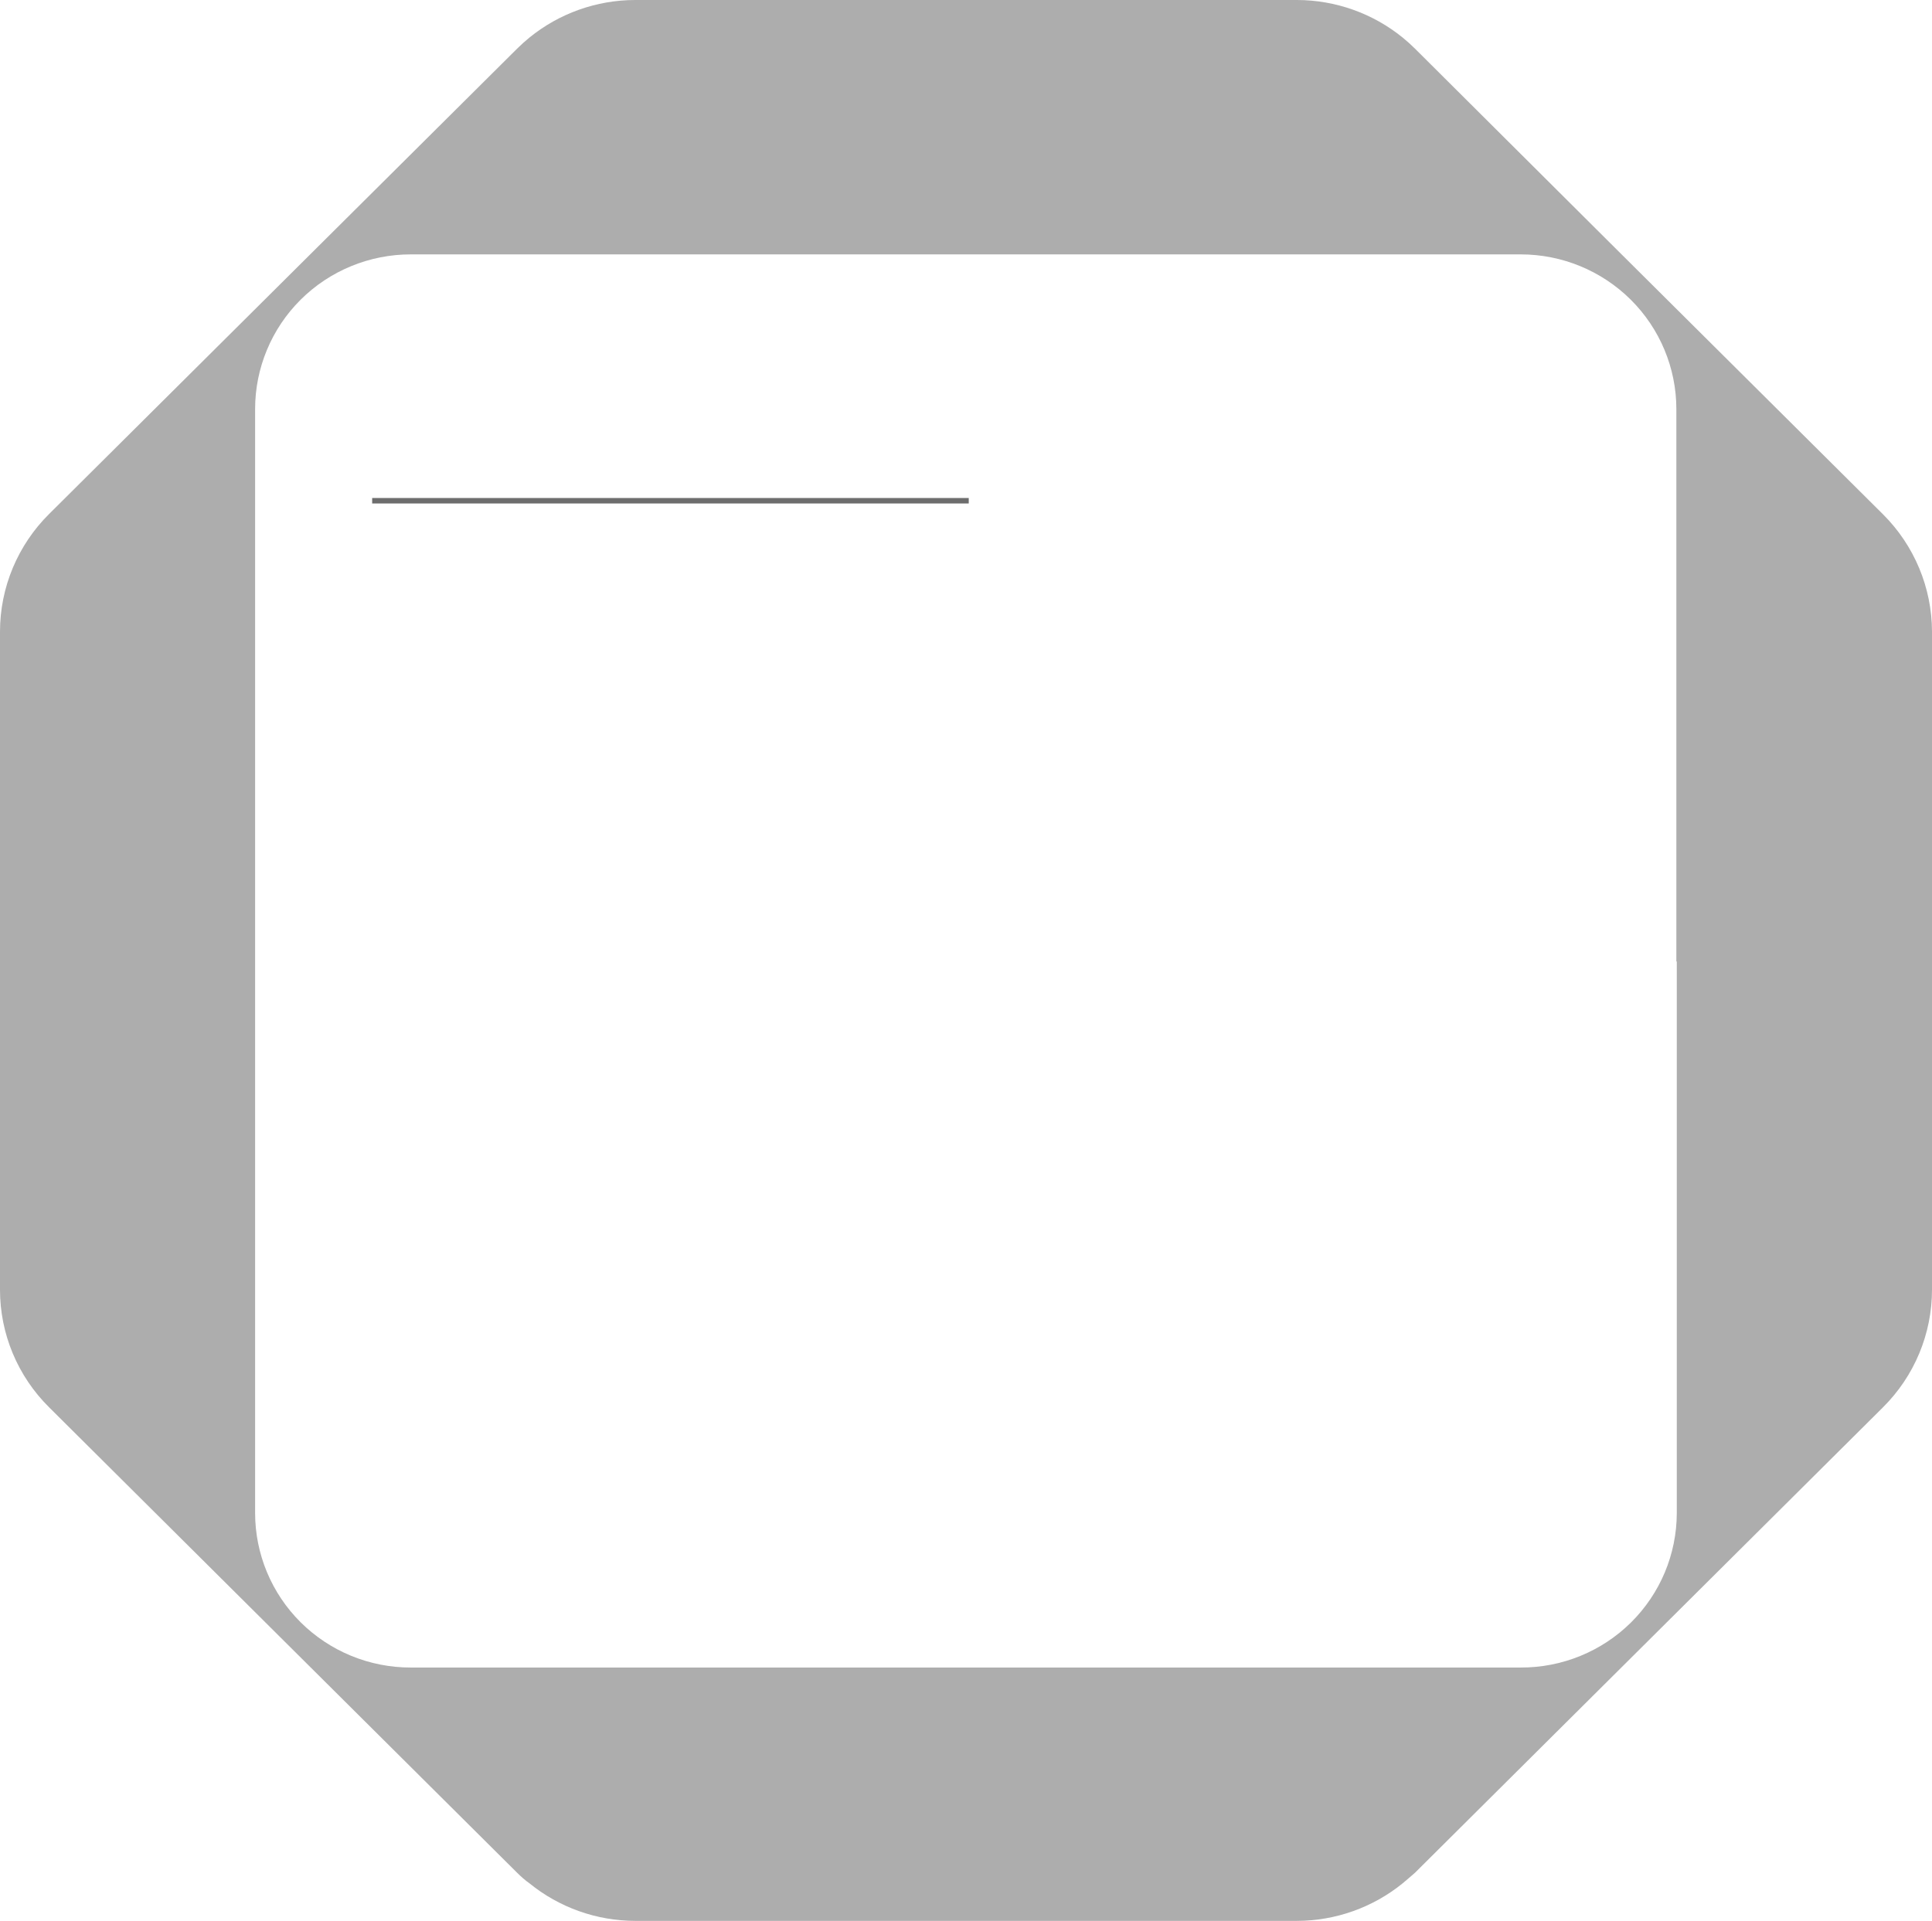 <svg width="353" height="351" viewBox="0 0 353 351" fill="none" xmlns="http://www.w3.org/2000/svg">
<path opacity="0.5" d="M70.896 273.968H68.32L68.608 272.704H72.304V284H70.896V273.968ZM84.038 278.736C84.252 279.216 84.358 279.744 84.358 280.32C84.358 280.907 84.246 281.44 84.022 281.92C83.692 282.656 83.142 283.232 82.374 283.648C81.617 284.064 80.705 284.272 79.638 284.272C78.497 284.272 77.542 284.043 76.774 283.584C76.006 283.125 75.43 282.464 75.046 281.6C74.673 280.779 74.486 279.728 74.486 278.448C74.486 277.093 74.689 275.973 75.094 275.088C75.478 274.235 76.049 273.579 76.806 273.12C77.564 272.661 78.492 272.432 79.59 272.432C80.326 272.432 80.982 272.533 81.558 272.736C82.134 272.939 82.62 273.237 83.014 273.632C83.292 273.909 83.521 274.229 83.702 274.592C83.884 274.955 84.006 275.349 84.07 275.776H82.63C82.524 275.296 82.3 274.875 81.958 274.512C81.393 273.947 80.598 273.664 79.574 273.664C78.785 273.664 78.118 273.835 77.574 274.176C77.041 274.517 76.636 275.003 76.358 275.632C76.049 276.347 75.894 277.205 75.894 278.208V278.576C76.236 277.947 76.758 277.456 77.462 277.104C78.177 276.752 79.009 276.576 79.958 276.576C80.929 276.576 81.772 276.763 82.486 277.136C83.212 277.509 83.729 278.043 84.038 278.736ZM82.63 281.472C82.78 281.12 82.854 280.747 82.854 280.352C82.854 279.947 82.785 279.589 82.646 279.28C82.422 278.8 82.049 278.427 81.526 278.16C81.014 277.893 80.396 277.76 79.67 277.76C78.902 277.76 78.252 277.904 77.718 278.192C77.185 278.469 76.806 278.853 76.582 279.344C76.433 279.653 76.358 280.011 76.358 280.416C76.358 280.811 76.428 281.152 76.566 281.44C76.78 281.931 77.158 282.32 77.702 282.608C78.246 282.896 78.892 283.04 79.638 283.04C80.374 283.04 80.998 282.901 81.51 282.624C82.033 282.347 82.406 281.963 82.63 281.472ZM91.734 272.432H93.191L87.014 284.8H85.558L91.734 272.432ZM99.784 284.272C98.6 284.272 97.602 284.032 96.791 283.552C95.992 283.061 95.394 282.373 94.999 281.488C94.626 280.645 94.439 279.6 94.439 278.352C94.439 277.104 94.626 276.059 94.999 275.216C95.394 274.331 95.992 273.648 96.791 273.168C97.602 272.677 98.6 272.432 99.784 272.432C100.978 272.432 101.976 272.677 102.776 273.168C103.586 273.648 104.189 274.331 104.584 275.216C104.968 276.048 105.16 277.093 105.16 278.352C105.16 279.611 104.968 280.656 104.584 281.488C104.189 282.373 103.586 283.061 102.776 283.552C101.976 284.032 100.978 284.272 99.784 284.272ZM99.784 282.976C100.637 282.976 101.346 282.811 101.911 282.48C102.477 282.139 102.904 281.653 103.192 281.024C103.49 280.352 103.64 279.461 103.64 278.352C103.64 277.243 103.49 276.352 103.192 275.68C102.594 274.368 101.458 273.712 99.784 273.712C98.93 273.712 98.221 273.883 97.656 274.224C97.09 274.565 96.669 275.051 96.391 275.68C96.093 276.352 95.944 277.243 95.944 278.352C95.944 279.461 96.093 280.352 96.391 281.024C96.669 281.653 97.09 282.139 97.656 282.48C98.221 282.811 98.93 282.976 99.784 282.976ZM112.428 273.968H105.772V272.704H114.684L108.7 284H107.036L112.428 273.968ZM121.422 272.432H122.878L116.702 284.8H115.246L121.422 272.432ZM123.855 283.936L129.119 279.168C129.663 278.677 130.09 278.261 130.399 277.92C130.708 277.579 130.932 277.253 131.071 276.944C131.21 276.635 131.279 276.309 131.279 275.968C131.279 275.616 131.215 275.296 131.087 275.008C130.906 274.592 130.586 274.272 130.127 274.048C129.668 273.824 129.119 273.712 128.479 273.712C127.775 273.712 127.183 273.845 126.703 274.112C126.234 274.379 125.892 274.752 125.679 275.232C125.508 275.605 125.423 276.059 125.423 276.592H123.983C123.983 275.877 124.111 275.232 124.367 274.656C124.687 273.941 125.199 273.392 125.903 273.008C126.607 272.624 127.471 272.432 128.495 272.432C129.444 272.432 130.26 272.603 130.943 272.944C131.636 273.285 132.148 273.803 132.479 274.496C132.671 274.912 132.767 275.403 132.767 275.968C132.767 276.416 132.692 276.821 132.543 277.184C132.404 277.547 132.186 277.909 131.887 278.272C131.588 278.635 131.178 279.051 130.655 279.52C129.588 280.469 128.367 281.547 126.991 282.752H132.927V284H123.855V283.936ZM139.627 284.272C138.443 284.272 137.446 284.032 136.635 283.552C135.835 283.061 135.238 282.373 134.843 281.488C134.47 280.645 134.283 279.6 134.283 278.352C134.283 277.104 134.47 276.059 134.843 275.216C135.238 274.331 135.835 273.648 136.635 273.168C137.446 272.677 138.443 272.432 139.627 272.432C140.822 272.432 141.819 272.677 142.619 273.168C143.43 273.648 144.033 274.331 144.427 275.216C144.811 276.048 145.003 277.093 145.003 278.352C145.003 279.611 144.811 280.656 144.427 281.488C144.033 282.373 143.43 283.061 142.619 283.552C141.819 284.032 140.822 284.272 139.627 284.272ZM139.627 282.976C140.481 282.976 141.19 282.811 141.755 282.48C142.321 282.139 142.747 281.653 143.035 281.024C143.334 280.352 143.483 279.461 143.483 278.352C143.483 277.243 143.334 276.352 143.035 275.68C142.438 274.368 141.302 273.712 139.627 273.712C138.774 273.712 138.065 273.883 137.499 274.224C136.934 274.565 136.513 275.051 136.235 275.68C135.937 276.352 135.787 277.243 135.787 278.352C135.787 279.461 135.937 280.352 136.235 281.024C136.513 281.653 136.934 282.139 137.499 282.48C138.065 282.811 138.774 282.976 139.627 282.976ZM146.23 283.936L151.494 279.168C152.038 278.677 152.465 278.261 152.774 277.92C153.083 277.579 153.307 277.253 153.446 276.944C153.585 276.635 153.654 276.309 153.654 275.968C153.654 275.616 153.59 275.296 153.462 275.008C153.281 274.592 152.961 274.272 152.502 274.048C152.043 273.824 151.494 273.712 150.854 273.712C150.15 273.712 149.558 273.845 149.078 274.112C148.609 274.379 148.267 274.752 148.054 275.232C147.883 275.605 147.798 276.059 147.798 276.592H146.358C146.358 275.877 146.486 275.232 146.742 274.656C147.062 273.941 147.574 273.392 148.278 273.008C148.982 272.624 149.846 272.432 150.87 272.432C151.819 272.432 152.635 272.603 153.318 272.944C154.011 273.285 154.523 273.803 154.854 274.496C155.046 274.912 155.142 275.403 155.142 275.968C155.142 276.416 155.067 276.821 154.918 277.184C154.779 277.547 154.561 277.909 154.262 278.272C153.963 278.635 153.553 279.051 153.03 279.52C151.963 280.469 150.742 281.547 149.366 282.752H155.302V284H146.23V283.936ZM156.449 283.936L161.713 279.168C162.257 278.677 162.683 278.261 162.993 277.92C163.302 277.579 163.526 277.253 163.665 276.944C163.803 276.635 163.873 276.309 163.873 275.968C163.873 275.616 163.809 275.296 163.681 275.008C163.499 274.592 163.179 274.272 162.721 274.048C162.262 273.824 161.713 273.712 161.073 273.712C160.369 273.712 159.777 273.845 159.297 274.112C158.827 274.379 158.486 274.752 158.273 275.232C158.102 275.605 158.017 276.059 158.017 276.592H156.577C156.577 275.877 156.705 275.232 156.961 274.656C157.281 273.941 157.793 273.392 158.497 273.008C159.201 272.624 160.065 272.432 161.089 272.432C162.038 272.432 162.854 272.603 163.537 272.944C164.23 273.285 164.742 273.803 165.073 274.496C165.265 274.912 165.361 275.403 165.361 275.968C165.361 276.416 165.286 276.821 165.137 277.184C164.998 277.547 164.779 277.909 164.481 278.272C164.182 278.635 163.771 279.051 163.249 279.52C162.182 280.469 160.961 281.547 159.585 282.752H165.521V284H156.449V283.936Z" fill="white"/>
<path d="M344.076 94.007L296.266 46.466L258.54 8.893C257.825 8.183 257.071 7.511 256.299 6.877C250.847 2.444 244.024 0.015 236.982 0H116.037C108.994 0.012 102.171 2.441 96.72 6.877C95.948 7.511 95.194 8.183 94.48 8.893L56.773 46.389L8.963 93.93C6.124 96.749 3.871 100.096 2.333 103.781C0.795 107.466 0.002 111.416 8.55878e-07 115.406V235.671C-0.001 239.661 0.79 243.612 2.328 247.298C3.866 250.983 6.121 254.33 8.963 257.147L94.48 342.202C95.194 342.913 95.948 343.585 96.72 344.123C102.171 348.559 108.994 350.988 116.037 351H236.982C244.024 350.985 250.847 348.556 256.299 344.123C257.071 343.489 257.825 342.817 258.54 342.202L344.056 257.147C346.892 254.326 349.141 250.978 350.676 247.293C352.21 243.608 353 239.659 353 235.671V115.406C352.977 107.382 349.77 99.692 344.076 94.007ZM306.369 175.682V276.508C306.361 280.222 305.617 283.898 304.18 287.326C302.742 290.754 300.639 293.866 297.991 296.485C295.343 299.104 292.202 301.178 288.747 302.589C285.292 304 281.591 304.72 277.857 304.707H75.027C71.295 304.709 67.599 303.98 64.15 302.561C60.702 301.142 57.568 299.061 54.929 296.436C52.29 293.812 50.197 290.696 48.77 287.267C47.343 283.838 46.609 280.162 46.612 276.451V74.76C46.609 71.048 47.343 67.371 48.77 63.941C50.196 60.511 52.289 57.393 54.928 54.767C57.567 52.141 60.7 50.059 64.149 48.638C67.598 47.217 71.294 46.484 75.027 46.484H277.857C285.398 46.484 292.63 49.464 297.963 54.766C303.295 60.069 306.291 67.261 306.291 74.76V175.701L306.369 175.682Z" fill="#343434" fill-opacity="0.4"/>
<g filter="url(#filter0_i_2485_5609)">
<path d="M244.797 282.72V281.765H263.936H283.078V269.324V256.883H265.852H248.625V248.269V239.656H249.582H250.54V247.312V254.967H253.41H256.281V249.227V243.484H264.894H273.507V244.441V245.399H265.852H258.196V250.184V254.967H270.637H283.078V244.441V233.915H263.936H244.797V232.958V232H264.894H284.991V257.84V283.678H264.894H244.797V282.72Z" fill="white"/>
<path d="M244.797 257.845V235.833H262.981H281.163V244.446V253.059H270.637H260.108V250.189V247.316H266.807H273.507V248.274V249.231H267.764H262.024V250.189V251.144H270.637H279.248V244.446V237.748H262.981H246.712V248.274V258.8H260.108H273.507V263.585V268.371H262.981H252.453V267.413V266.456H262.024H271.592V263.585V260.715H259.151H246.712V269.328V277.942H262.981H279.248V268.371V258.8H280.206H281.163V269.328V279.855H262.981H244.797V257.845Z" fill="white"/>
<path d="M248.626 269.328V262.627H259.152H269.681V263.585V264.543H260.11H250.541V269.328V274.111H263.938H277.336V275.069V276.026H262.982H248.626V269.328Z" fill="white"/>
<path d="M252.462 271.237V270.281H263.946H275.429V264.538V258.795H276.387H277.344V265.496V272.194H264.903H252.462V271.237Z" fill="white"/>
<path d="M252.462 246.353V239.654H264.903H277.344V244.44V249.225H276.387H275.429V245.397V241.569H264.903H254.377V247.31V253.053H253.419H252.462V246.353Z" fill="white"/>
</g>
<path d="M74.38 70.35H82.146C83.642 70.35 84.214 71.076 84.214 71.934V71.956C84.214 72.858 83.62 73.562 82.146 73.562H74.38V70.35ZM74.38 77.192H81.068C83.598 77.192 84.478 78.072 84.478 80.074V81.966C84.478 82.56 84.566 82.802 84.72 83H89.934V82.89C89.78 82.626 89.626 82.208 89.626 80.888V78.49C89.626 76.378 88.196 75.212 86.524 74.728C87.602 74.376 89.56 73.496 89.56 71.142V70.878C89.56 68.524 87.91 66.632 82.454 66.632H69.254V83H74.38V77.192ZM99.737 73.584C102.223 73.584 103.367 74.332 103.697 75.586H95.777C96.151 74.332 97.251 73.584 99.715 73.584H99.737ZM108.581 78.82H103.741C103.675 79.106 103.147 80.338 99.891 80.338H99.869C97.163 80.338 95.975 79.414 95.689 78.028H108.647V77.214C108.647 74.332 107.371 70.834 100.419 70.834H99.077C92.675 70.834 90.871 73.76 90.871 76.796V77.28C90.871 80.382 92.895 83.33 99.209 83.33H100.463C107.525 83.33 108.581 80.448 108.581 78.842V78.82ZM115.04 76.994C115.04 75.476 116.36 73.936 119.418 73.936H119.528C122.696 73.936 123.576 75.476 123.576 76.994V77.082C123.576 78.512 122.696 80.162 119.528 80.162H119.418C116.426 80.162 115.04 78.556 115.04 77.082V76.994ZM110.134 71.164V87.136H115.04V81.328C115.436 81.768 117.416 83.286 120.936 83.286H121.288C126.744 83.286 128.592 80.338 128.592 77.236V76.818C128.592 73.562 126.81 70.878 121.442 70.878H121.046C117.46 70.878 115.568 72.396 115.04 72.858V71.164H110.134ZM139.618 83.33C146.922 83.33 148.088 79.942 148.088 77.214V76.818C148.088 74.134 146.834 70.834 139.618 70.834H138.056C131.192 70.834 129.564 74.09 129.564 76.818V77.214C129.564 79.942 131.214 83.33 138.078 83.33H139.618ZM138.848 80.14C135.504 80.14 134.58 78.468 134.58 77.082V76.972C134.58 75.476 135.504 73.98 138.848 73.98H138.87C142.17 73.98 143.116 75.498 143.116 76.972V77.082C143.116 78.468 142.192 80.14 138.848 80.14ZM154.506 76.884C154.506 75.366 155.408 74.024 157.058 74.024H157.08C158.928 74.024 159.588 75.344 159.588 76.862H164.318V76.18C164.318 73.122 162.932 70.9 159.5 70.9H159.258C156.31 70.9 154.88 72.594 154.462 73.254V71.164H149.6V83H154.506V76.884ZM174.534 83V79.744H173.192C172.334 79.744 172.202 79.348 172.202 78.71V74.42H174.534V71.164H172.202V67.71H167.362V71.164H165.052V74.42H167.362V79.634C167.362 81.68 168.154 83 170.288 83H174.534Z" fill="white" fill-opacity="0.5"/>
<line x1="68" y1="91.5" x2="177" y2="91.5" stroke="#6D6D6D"/>
<defs>
<filter id="filter0_i_2485_5609" x="244.797" y="232" width="41.194" height="52.678" filterUnits="userSpaceOnUse" color-interpolation-filters="sRGB">
<feFlood flood-opacity="0" result="BackgroundImageFix"/>
<feBlend mode="normal" in="SourceGraphic" in2="BackgroundImageFix" result="shape"/>
<feColorMatrix in="SourceAlpha" type="matrix" values="0 0 0 0 0 0 0 0 0 0 0 0 0 0 0 0 0 0 127 0" result="hardAlpha"/>
<feOffset dx="1" dy="1"/>
<feGaussianBlur stdDeviation="1"/>
<feComposite in2="hardAlpha" operator="arithmetic" k2="-1" k3="1"/>
<feColorMatrix type="matrix" values="0 0 0 0 0 0 0 0 0 0 0 0 0 0 0 0 0 0 0.25 0"/>
<feBlend mode="normal" in2="shape" result="effect1_innerShadow_2485_5609"/>
</filter>
</defs>
</svg>
